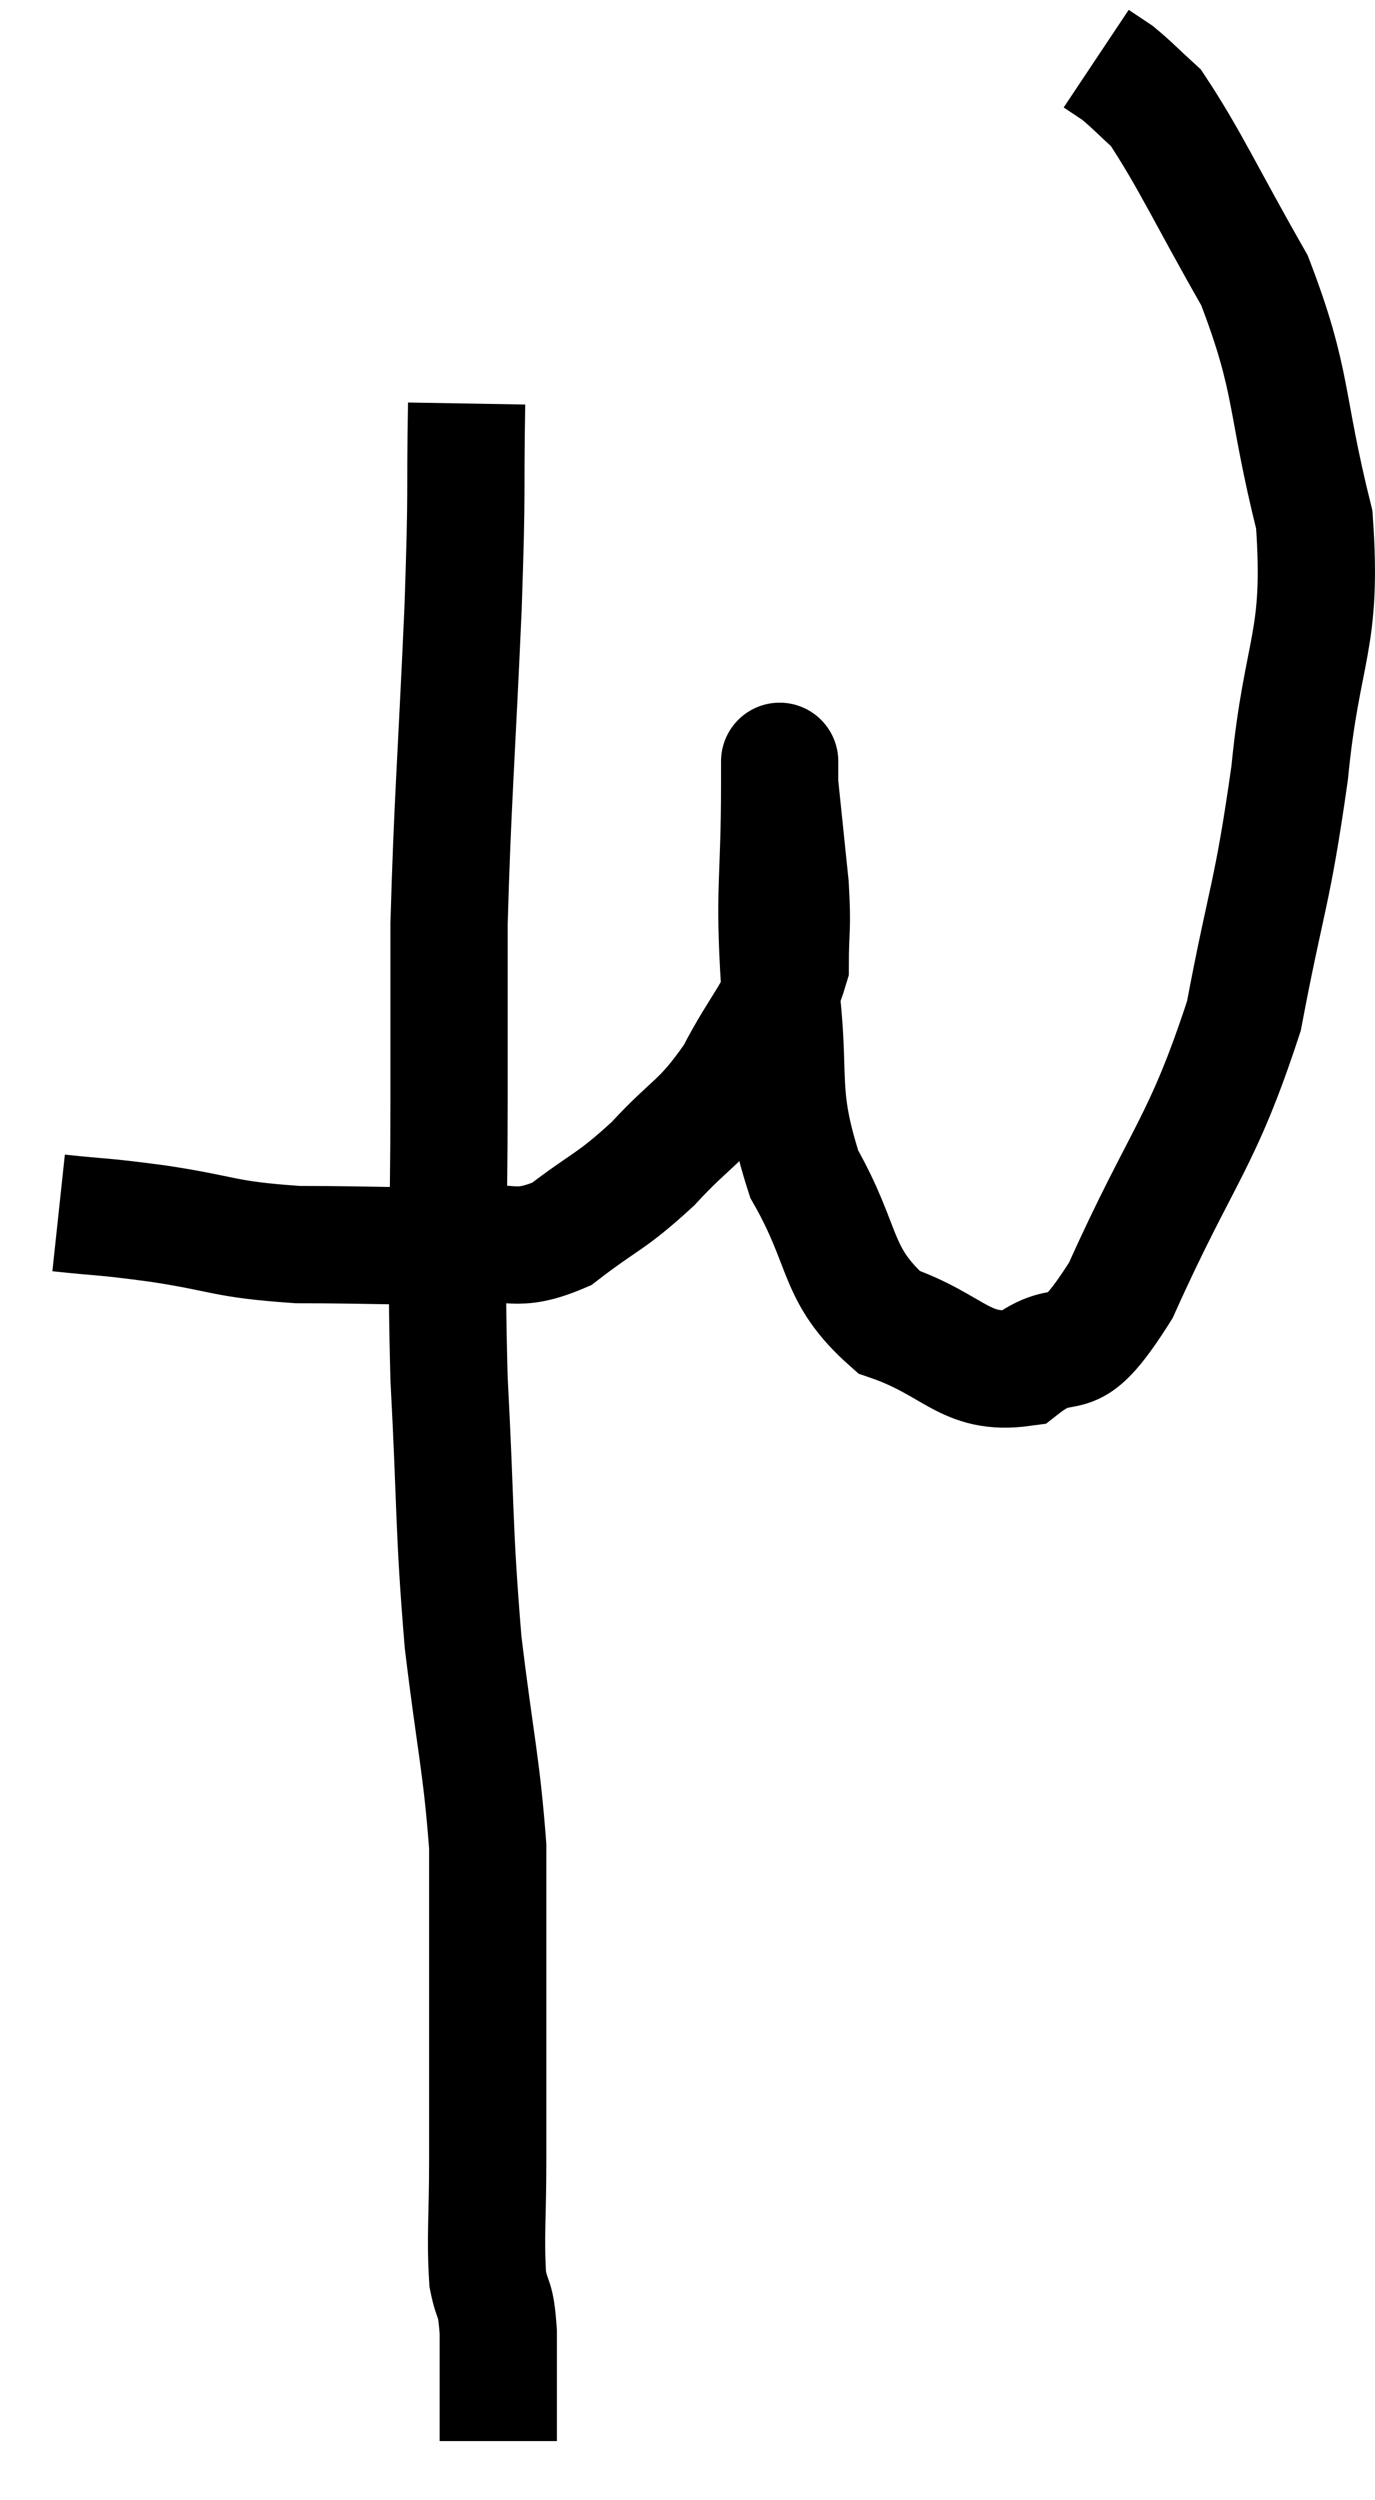 <svg xmlns="http://www.w3.org/2000/svg" viewBox="9.98 1.64 23.456 42.62" width="23.456" height="42.62"><path d="M 10.98 22.32 C 11.82 22.41, 11.64 22.365, 12.66 22.5 C 13.86 22.68, 13.755 22.77, 15.06 22.86 C 16.47 22.86, 16.755 22.905, 17.88 22.86 C 18.72 22.77, 18.75 23.025, 19.56 22.68 C 20.34 22.08, 20.385 22.155, 21.12 21.48 C 21.81 20.73, 21.915 20.82, 22.5 19.98 C 22.98 19.05, 23.22 18.93, 23.46 18.12 C 23.46 17.43, 23.505 17.52, 23.46 16.74 C 23.37 15.87, 23.325 15.435, 23.28 15 C 23.28 15, 23.28 14.145, 23.28 15 C 23.28 16.71, 23.175 16.755, 23.28 18.42 C 23.49 20.04, 23.235 20.22, 23.7 21.66 C 24.42 22.92, 24.21 23.355, 25.14 24.18 C 26.28 24.57, 26.43 25.095, 27.42 24.96 C 28.26 24.3, 28.155 25.14, 29.1 23.64 C 30.15 21.3, 30.48 21.165, 31.2 18.96 C 31.59 16.89, 31.68 16.935, 31.98 14.82 C 32.19 12.66, 32.55 12.6, 32.4 10.5 C 31.89 8.46, 32.055 8.175, 31.38 6.42 C 30.54 4.95, 30.285 4.365, 29.7 3.48 C 29.37 3.18, 29.295 3.09, 29.04 2.88 L 28.68 2.64" fill="none" stroke="black" stroke-width="2"></path><path d="M 17.94 8.52 C 17.91 10.26, 17.955 9.78, 17.88 12 C 17.76 14.7, 17.7 15.3, 17.64 17.4 C 17.64 18.9, 17.64 18.465, 17.64 20.4 C 17.64 22.77, 17.58 22.83, 17.64 25.14 C 17.76 27.39, 17.715 27.645, 17.88 29.64 C 18.09 31.38, 18.195 31.725, 18.3 33.12 C 18.3 34.17, 18.3 34.335, 18.3 35.22 C 18.3 35.94, 18.3 35.85, 18.3 36.66 C 18.3 37.56, 18.3 37.5, 18.3 38.46 C 18.3 39.48, 18.255 39.765, 18.3 40.5 C 18.39 40.95, 18.435 40.755, 18.48 41.4 C 18.48 42.24, 18.48 42.615, 18.48 43.08 C 18.48 43.17, 18.48 43.215, 18.48 43.26 L 18.48 43.26" fill="none" stroke="black" stroke-width="2"></path></svg>